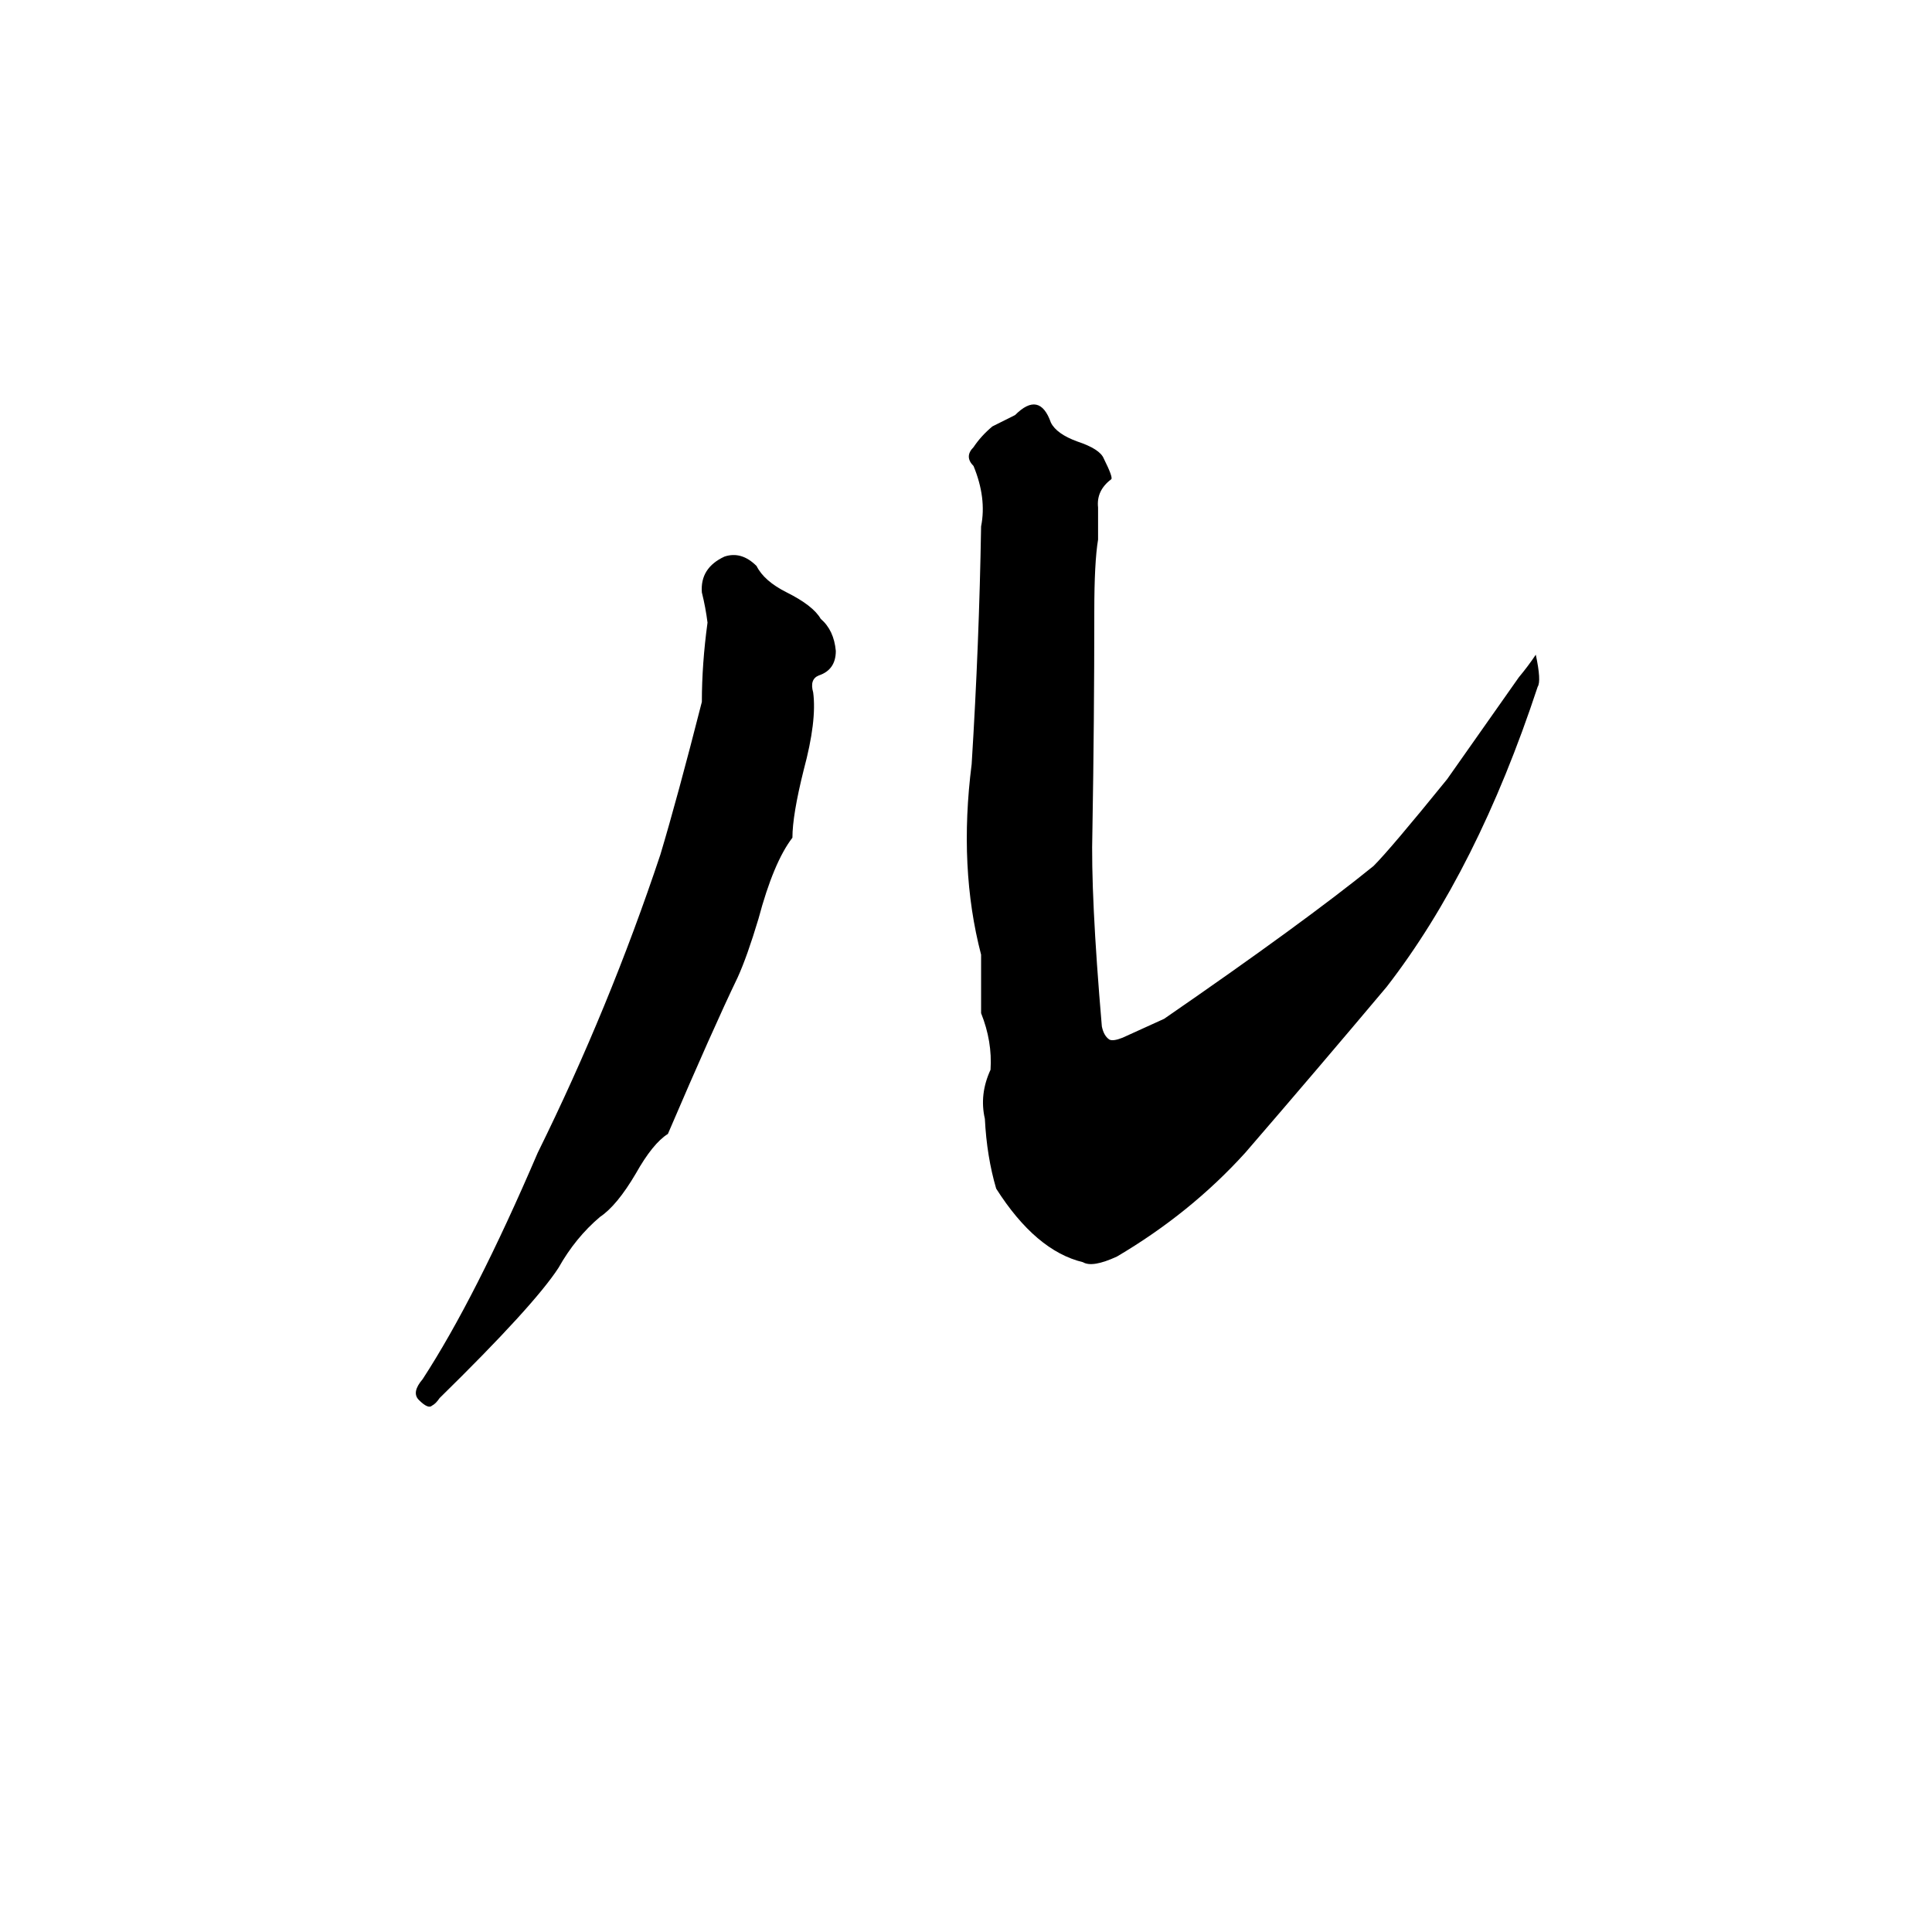 <svg xmlns="http://www.w3.org/2000/svg" viewBox="0 -800 1024 1024">
	<path fill="#000000" d="M574 -131Q549 -137 528 -170Q523 -187 522 -207Q519 -220 525 -233Q526 -248 520 -263Q520 -278 520 -294Q508 -340 515 -395Q519 -459 520 -521Q523 -536 516 -553Q511 -558 516 -563Q520 -569 526 -574Q532 -577 538 -580Q551 -593 557 -576Q560 -570 571 -566Q583 -562 585 -557Q590 -547 589 -546Q581 -540 582 -531Q582 -522 582 -514Q580 -502 580 -476Q580 -418 579 -360Q578 -326 584 -256Q585 -251 588 -249Q590 -248 595 -250L617 -260Q691 -311 728 -341Q737 -350 767 -387Q786 -414 805 -441Q810 -447 814 -453Q817 -439 815 -436Q783 -339 735 -277Q698 -233 660 -189Q631 -157 592 -134Q579 -128 574 -131ZM222 -58Q218 -62 224 -69Q252 -112 285 -189Q323 -266 350 -347Q359 -377 372 -428Q372 -448 375 -470Q374 -478 372 -486Q371 -499 384 -505Q393 -508 401 -500Q405 -492 417 -486Q431 -479 435 -472Q442 -466 443 -455Q443 -445 434 -442Q429 -440 431 -433Q433 -418 426 -392Q420 -368 420 -356Q410 -343 402 -313Q396 -293 391 -282Q378 -255 354 -199Q346 -194 337 -178Q327 -161 318 -155Q305 -144 296 -128Q283 -108 233 -59Q231 -56 229 -55Q227 -53 222 -58Z"/>
</svg>
